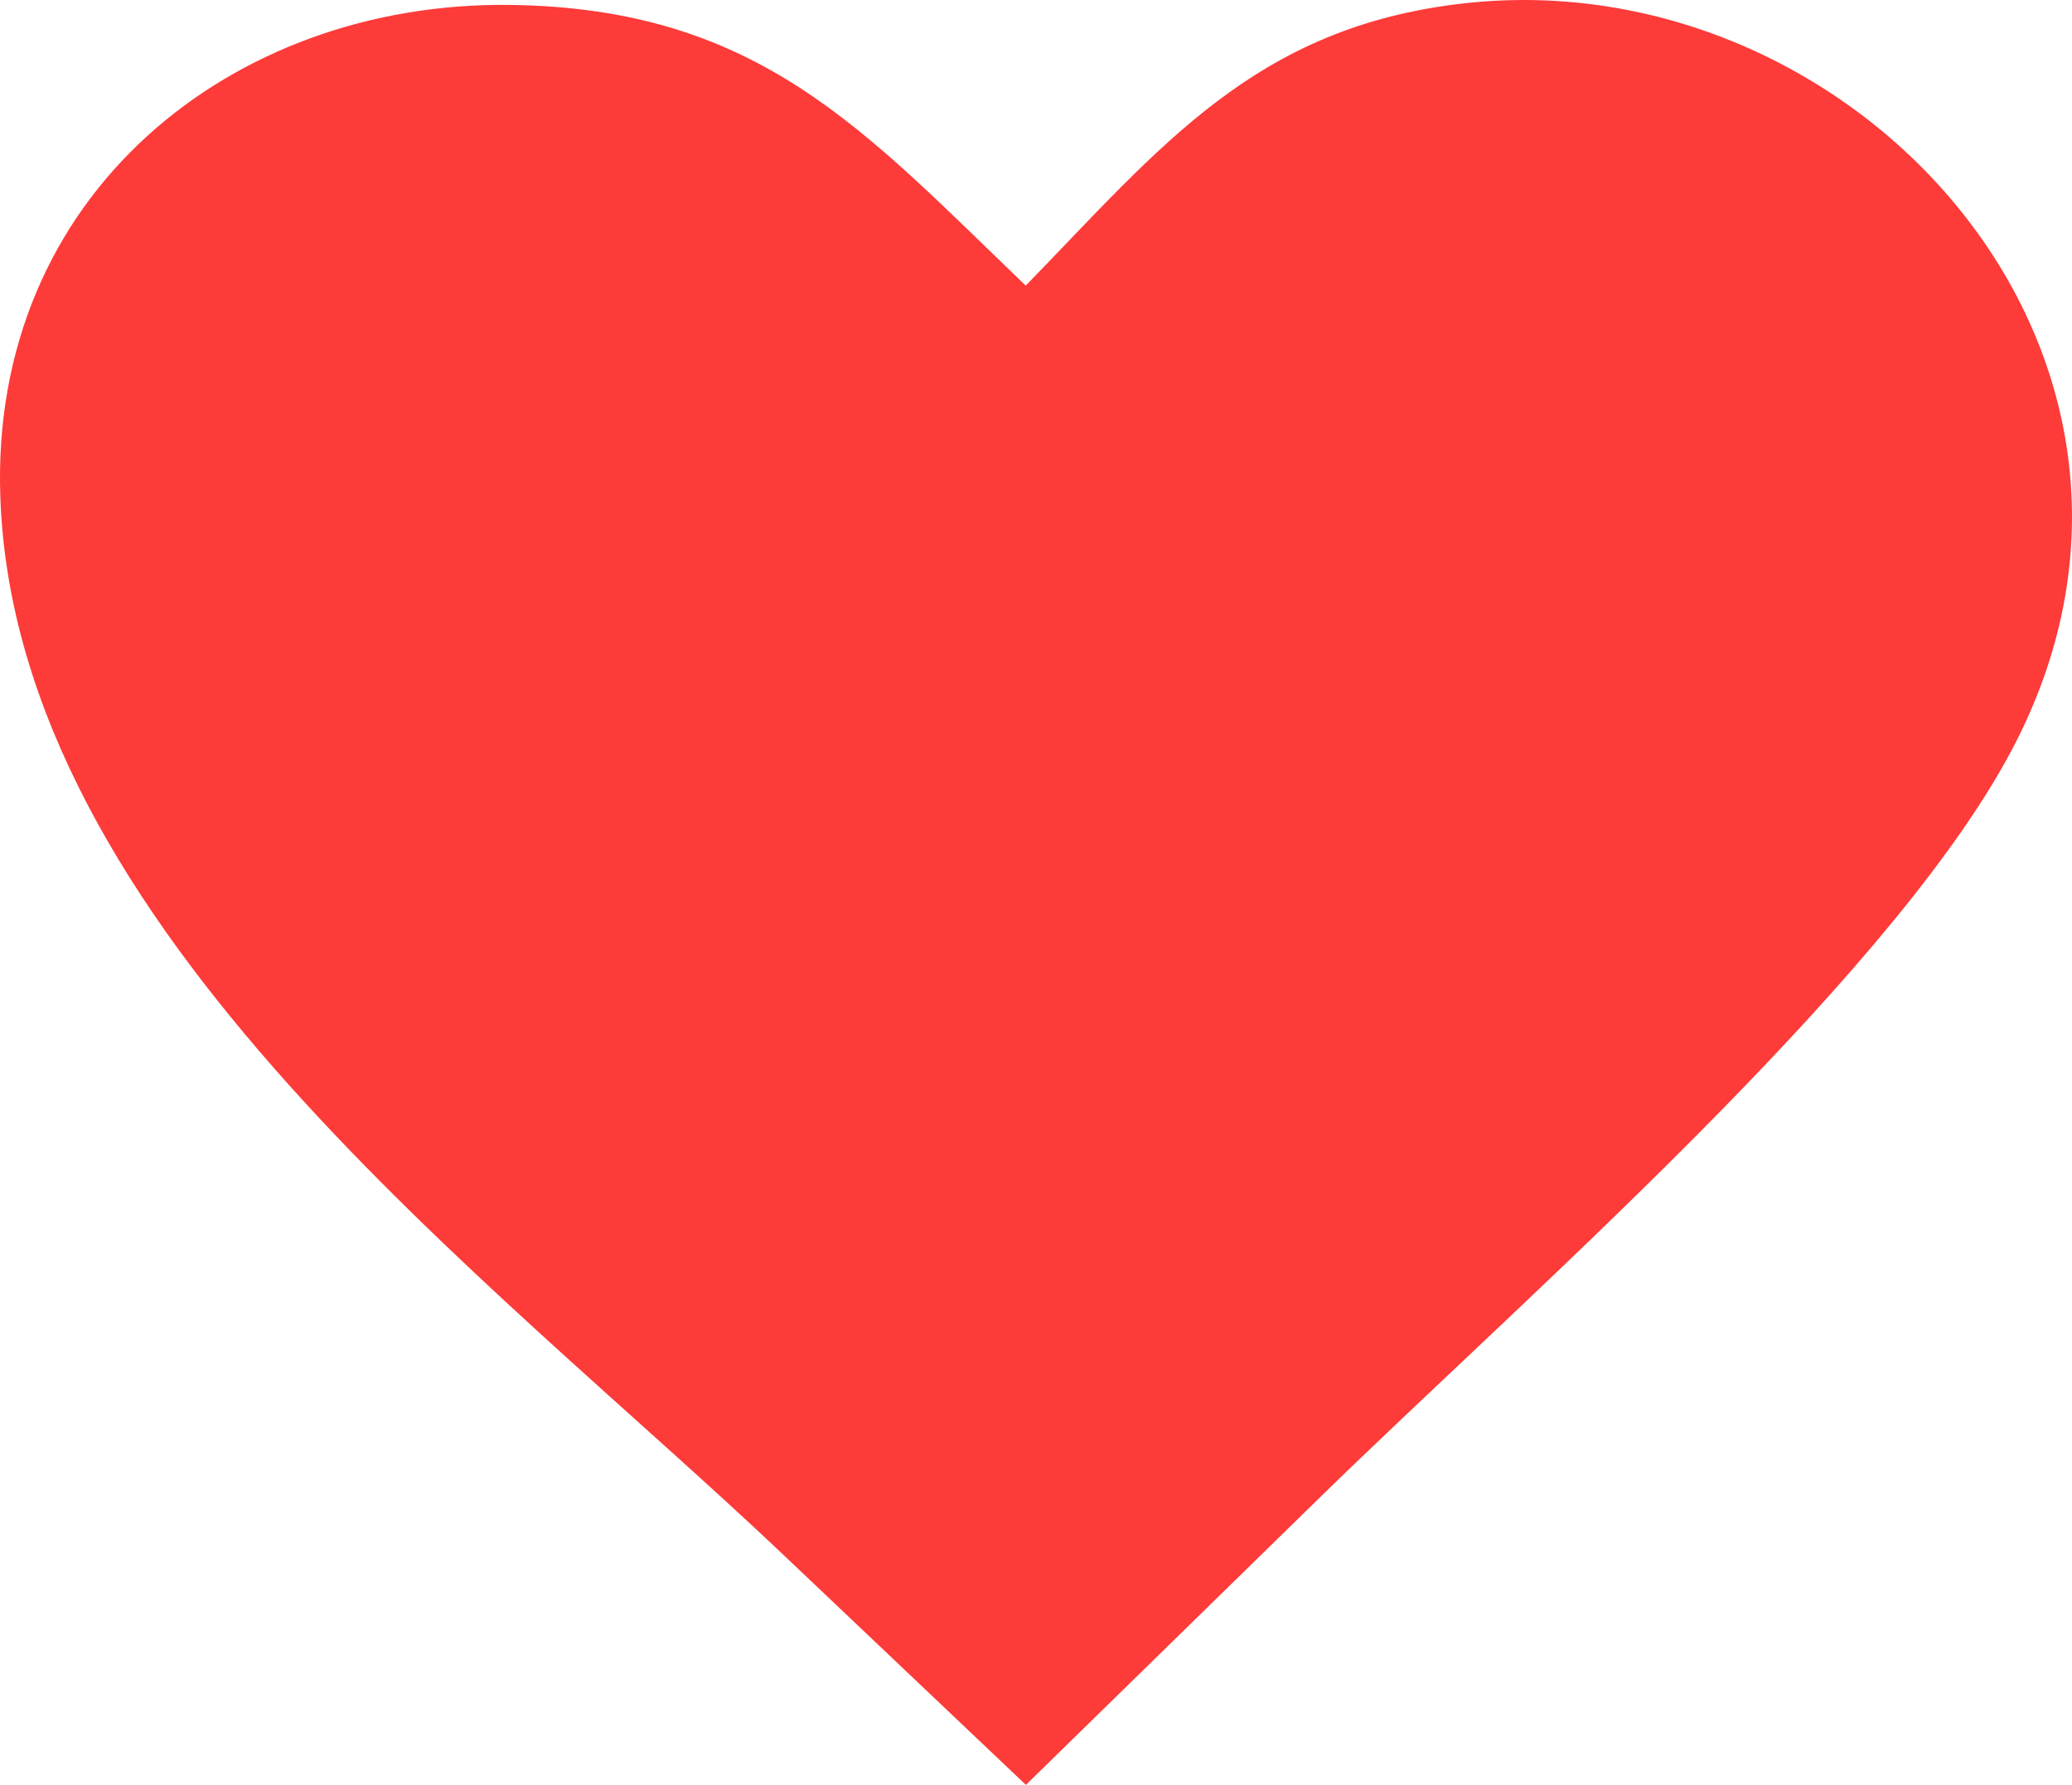 <svg width="65" height="56" viewBox="0 0 65 56" fill="none" xmlns="http://www.w3.org/2000/svg">
<path fill-rule="evenodd" clip-rule="evenodd" d="M32.178 8.961C36.415 4.607 39.382 0.842 45.91 0.107C58.166 -1.28 69.438 11.088 63.249 23.264C61.488 26.732 57.901 30.856 53.934 34.903C49.581 39.345 44.762 43.699 41.387 47L32.183 56L24.576 48.783C15.425 40.096 0.503 29.161 0.011 15.614C-0.333 6.124 7.263 0.044 16.002 0.154C23.809 0.258 27.094 4.085 32.178 8.961Z" fill="#FD3B39"/>
</svg>

